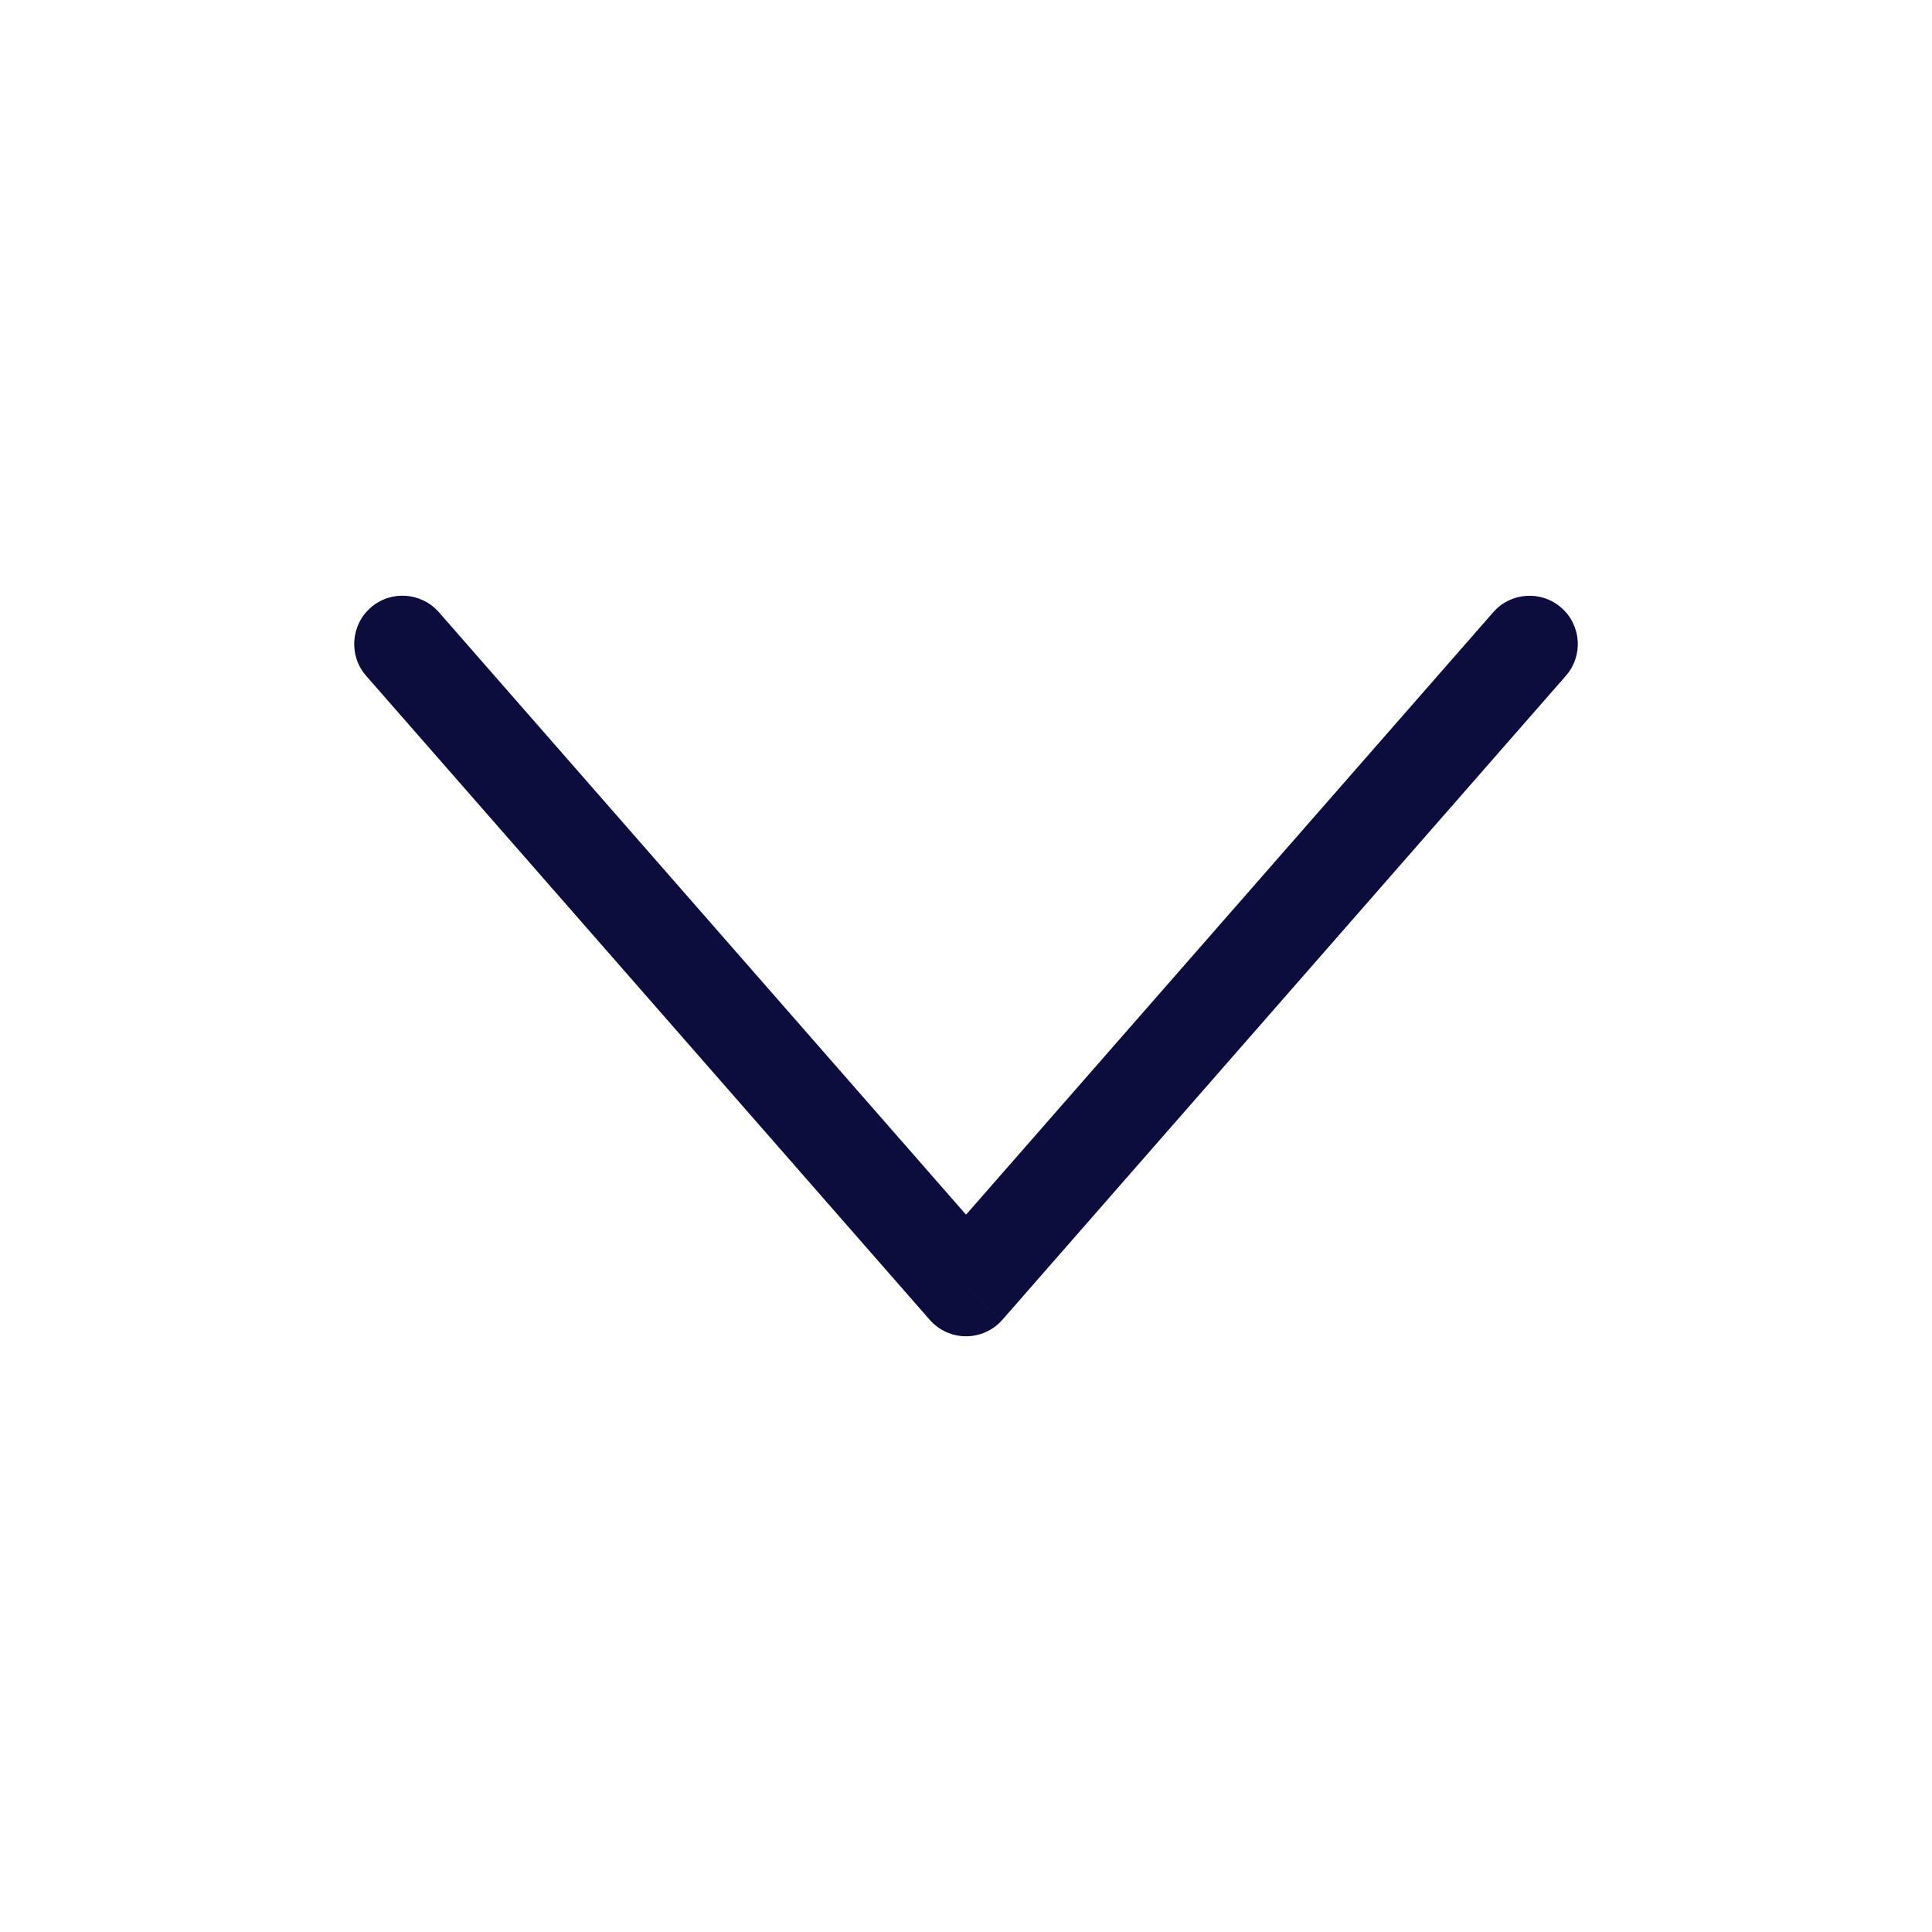 <svg width="24" height="24" viewBox="0 0 24 24" fill="none" xmlns="http://www.w3.org/2000/svg">
<path d="M5.452 7.605C5.233 7.356 4.854 7.33 4.605 7.548C4.356 7.767 4.33 8.146 4.548 8.395L5.452 7.605ZM12 16L11.549 16.395C11.663 16.525 11.827 16.6 12 16.6C12.173 16.6 12.338 16.525 12.452 16.395L12 16ZM19.451 8.396C19.67 8.146 19.645 7.767 19.395 7.549C19.146 7.331 18.767 7.356 18.549 7.606L19.451 8.396ZM4.548 8.395L11.549 16.395L12.452 15.605L5.452 7.605L4.548 8.395ZM12.452 16.395L19.451 8.396L18.549 7.606L11.549 15.605L12.452 16.395Z" fill="#0C0C3D"/>
</svg>
